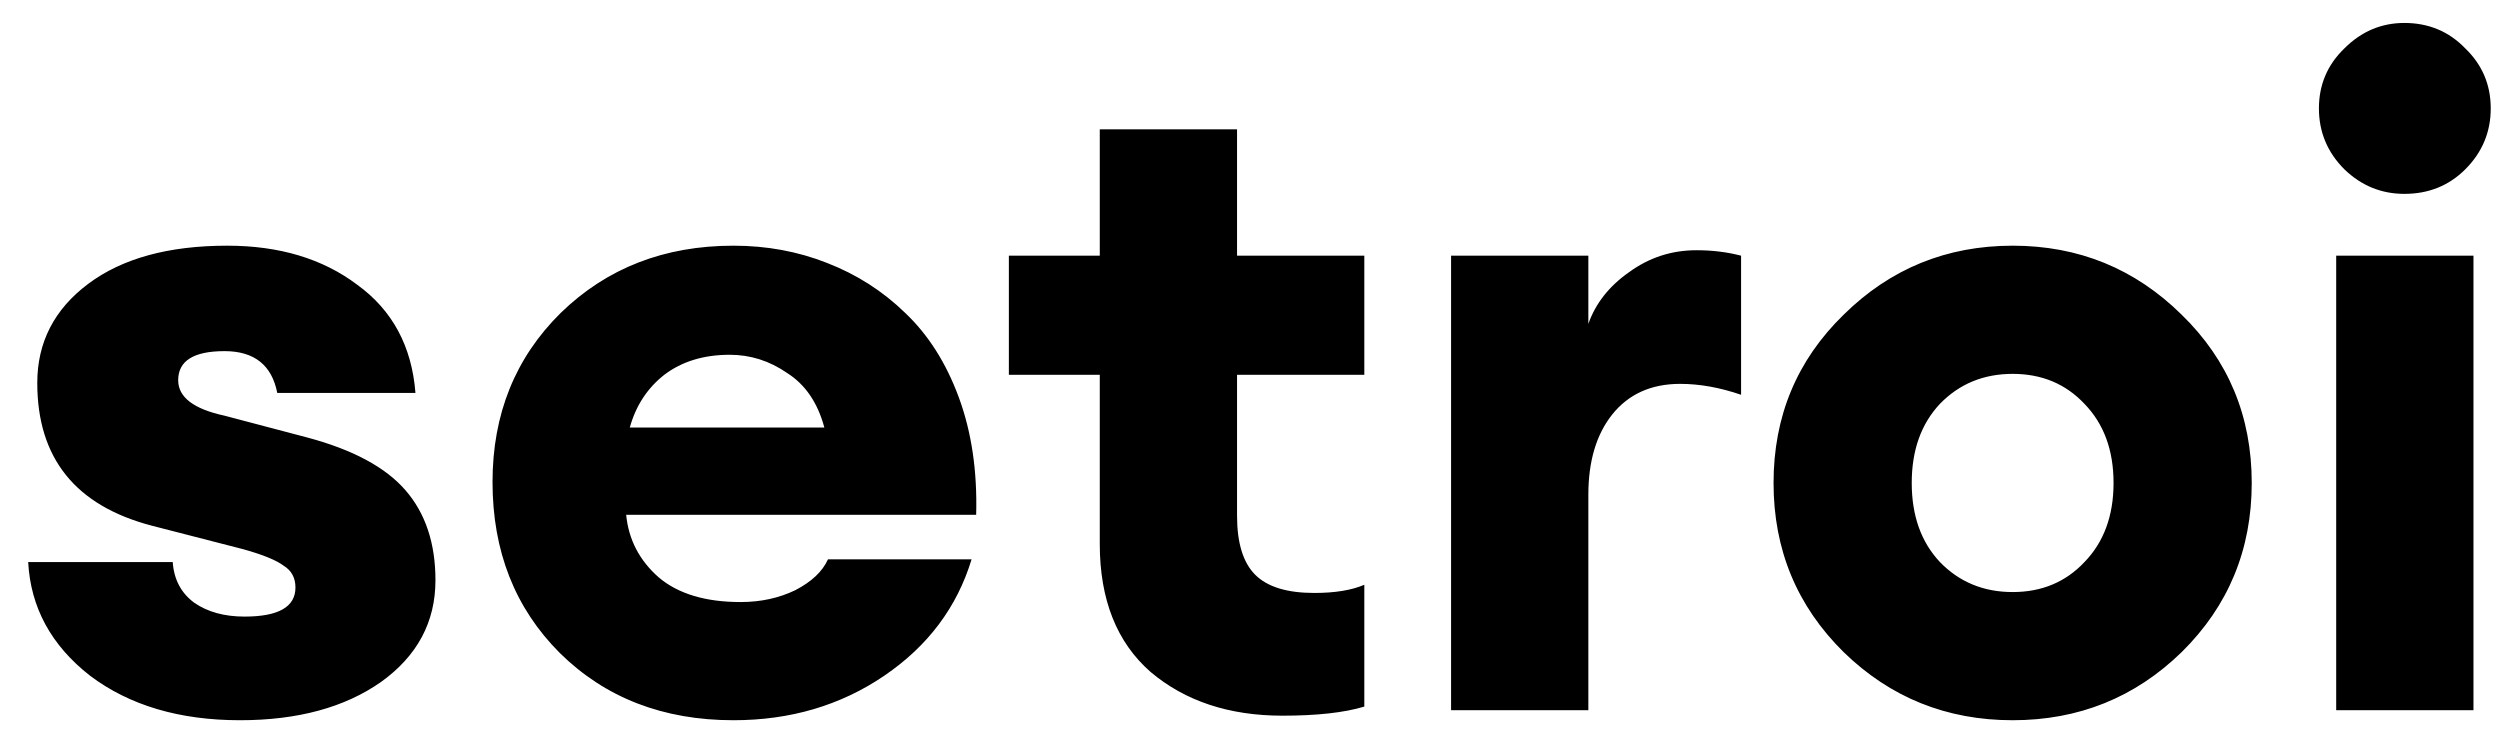 <svg width="88" height="26" viewBox="0 0 88 26" fill="none" xmlns="http://www.w3.org/2000/svg">
<path d="M8.448 25.352C6.315 25.352 4.555 24.829 3.168 23.784C1.803 22.717 1.077 21.384 0.992 19.784H6.08C6.123 20.403 6.379 20.883 6.848 21.224C7.317 21.544 7.904 21.704 8.608 21.704C9.803 21.704 10.4 21.363 10.4 20.68C10.4 20.339 10.261 20.083 9.984 19.912C9.728 19.72 9.259 19.528 8.576 19.336L5.344 18.504C2.656 17.8 1.312 16.125 1.312 13.48C1.312 12.051 1.909 10.888 3.104 9.992C4.299 9.096 5.931 8.648 8 8.648C9.835 8.648 11.36 9.107 12.576 10.024C13.813 10.92 14.496 12.189 14.624 13.832H9.76C9.568 12.851 8.949 12.36 7.904 12.36C6.816 12.36 6.272 12.701 6.272 13.384C6.272 13.981 6.816 14.397 7.904 14.632L10.816 15.4C12.416 15.827 13.568 16.445 14.272 17.256C14.976 18.067 15.328 19.123 15.328 20.424C15.328 21.896 14.688 23.091 13.408 24.008C12.128 24.904 10.475 25.352 8.448 25.352ZM25.817 25.352C23.342 25.352 21.305 24.563 19.704 22.984C18.126 21.405 17.337 19.4 17.337 16.968C17.337 14.579 18.137 12.595 19.736 11.016C21.358 9.437 23.384 8.648 25.817 8.648C26.99 8.648 28.088 8.851 29.113 9.256C30.158 9.661 31.075 10.248 31.864 11.016C32.675 11.784 33.304 12.776 33.752 13.992C34.2 15.208 34.403 16.584 34.361 18.12H22.041C22.126 18.995 22.51 19.731 23.192 20.328C23.875 20.904 24.835 21.192 26.073 21.192C26.776 21.192 27.416 21.053 27.992 20.776C28.569 20.477 28.953 20.115 29.145 19.688H34.2C33.688 21.373 32.664 22.739 31.128 23.784C29.593 24.829 27.822 25.352 25.817 25.352ZM25.689 12.488C24.771 12.488 24.003 12.723 23.384 13.192C22.787 13.661 22.382 14.28 22.169 15.048H29.017C28.782 14.173 28.345 13.533 27.704 13.128C27.086 12.701 26.414 12.488 25.689 12.488ZM45.144 25.192C43.267 25.192 41.72 24.68 40.504 23.656C39.309 22.611 38.712 21.107 38.712 19.144V13.192H35.512V9H38.712V4.552H43.544V9H48.024V13.192H43.544V18.152C43.544 19.112 43.757 19.805 44.184 20.232C44.611 20.659 45.304 20.872 46.264 20.872C46.989 20.872 47.576 20.776 48.024 20.584V24.872C47.32 25.085 46.36 25.192 45.144 25.192ZM51.078 25V9H55.91V11.4C56.166 10.675 56.646 10.067 57.35 9.576C58.054 9.064 58.843 8.808 59.718 8.808C60.272 8.808 60.795 8.872 61.286 9V13.896C60.539 13.64 59.824 13.512 59.142 13.512C58.118 13.512 57.318 13.875 56.742 14.6C56.187 15.304 55.91 16.243 55.91 17.416V25H51.078ZM76.797 22.952C75.155 24.552 73.171 25.352 70.846 25.352C68.52 25.352 66.536 24.552 64.894 22.952C63.251 21.331 62.429 19.347 62.429 17C62.429 14.653 63.251 12.68 64.894 11.08C66.536 9.459 68.52 8.648 70.846 8.648C73.171 8.648 75.155 9.459 76.797 11.08C78.44 12.68 79.261 14.653 79.261 17C79.261 19.347 78.44 21.331 76.797 22.952ZM68.285 19.784C68.968 20.488 69.822 20.84 70.846 20.84C71.87 20.84 72.712 20.488 73.374 19.784C74.056 19.08 74.397 18.152 74.397 17C74.397 15.848 74.056 14.92 73.374 14.216C72.712 13.512 71.87 13.16 70.846 13.16C69.822 13.16 68.968 13.512 68.285 14.216C67.624 14.92 67.293 15.848 67.293 17C67.293 18.152 67.624 19.08 68.285 19.784ZM84.634 6.824C83.823 6.824 83.119 6.536 82.522 5.96C81.925 5.363 81.626 4.648 81.626 3.816C81.626 2.984 81.925 2.28 82.522 1.704C83.119 1.107 83.823 0.808 84.634 0.808C85.487 0.808 86.202 1.107 86.778 1.704C87.375 2.28 87.674 2.984 87.674 3.816C87.674 4.648 87.375 5.363 86.778 5.96C86.202 6.536 85.487 6.824 84.634 6.824ZM82.234 25V9H87.066V25H82.234Z" fill="black"/>
</svg>

